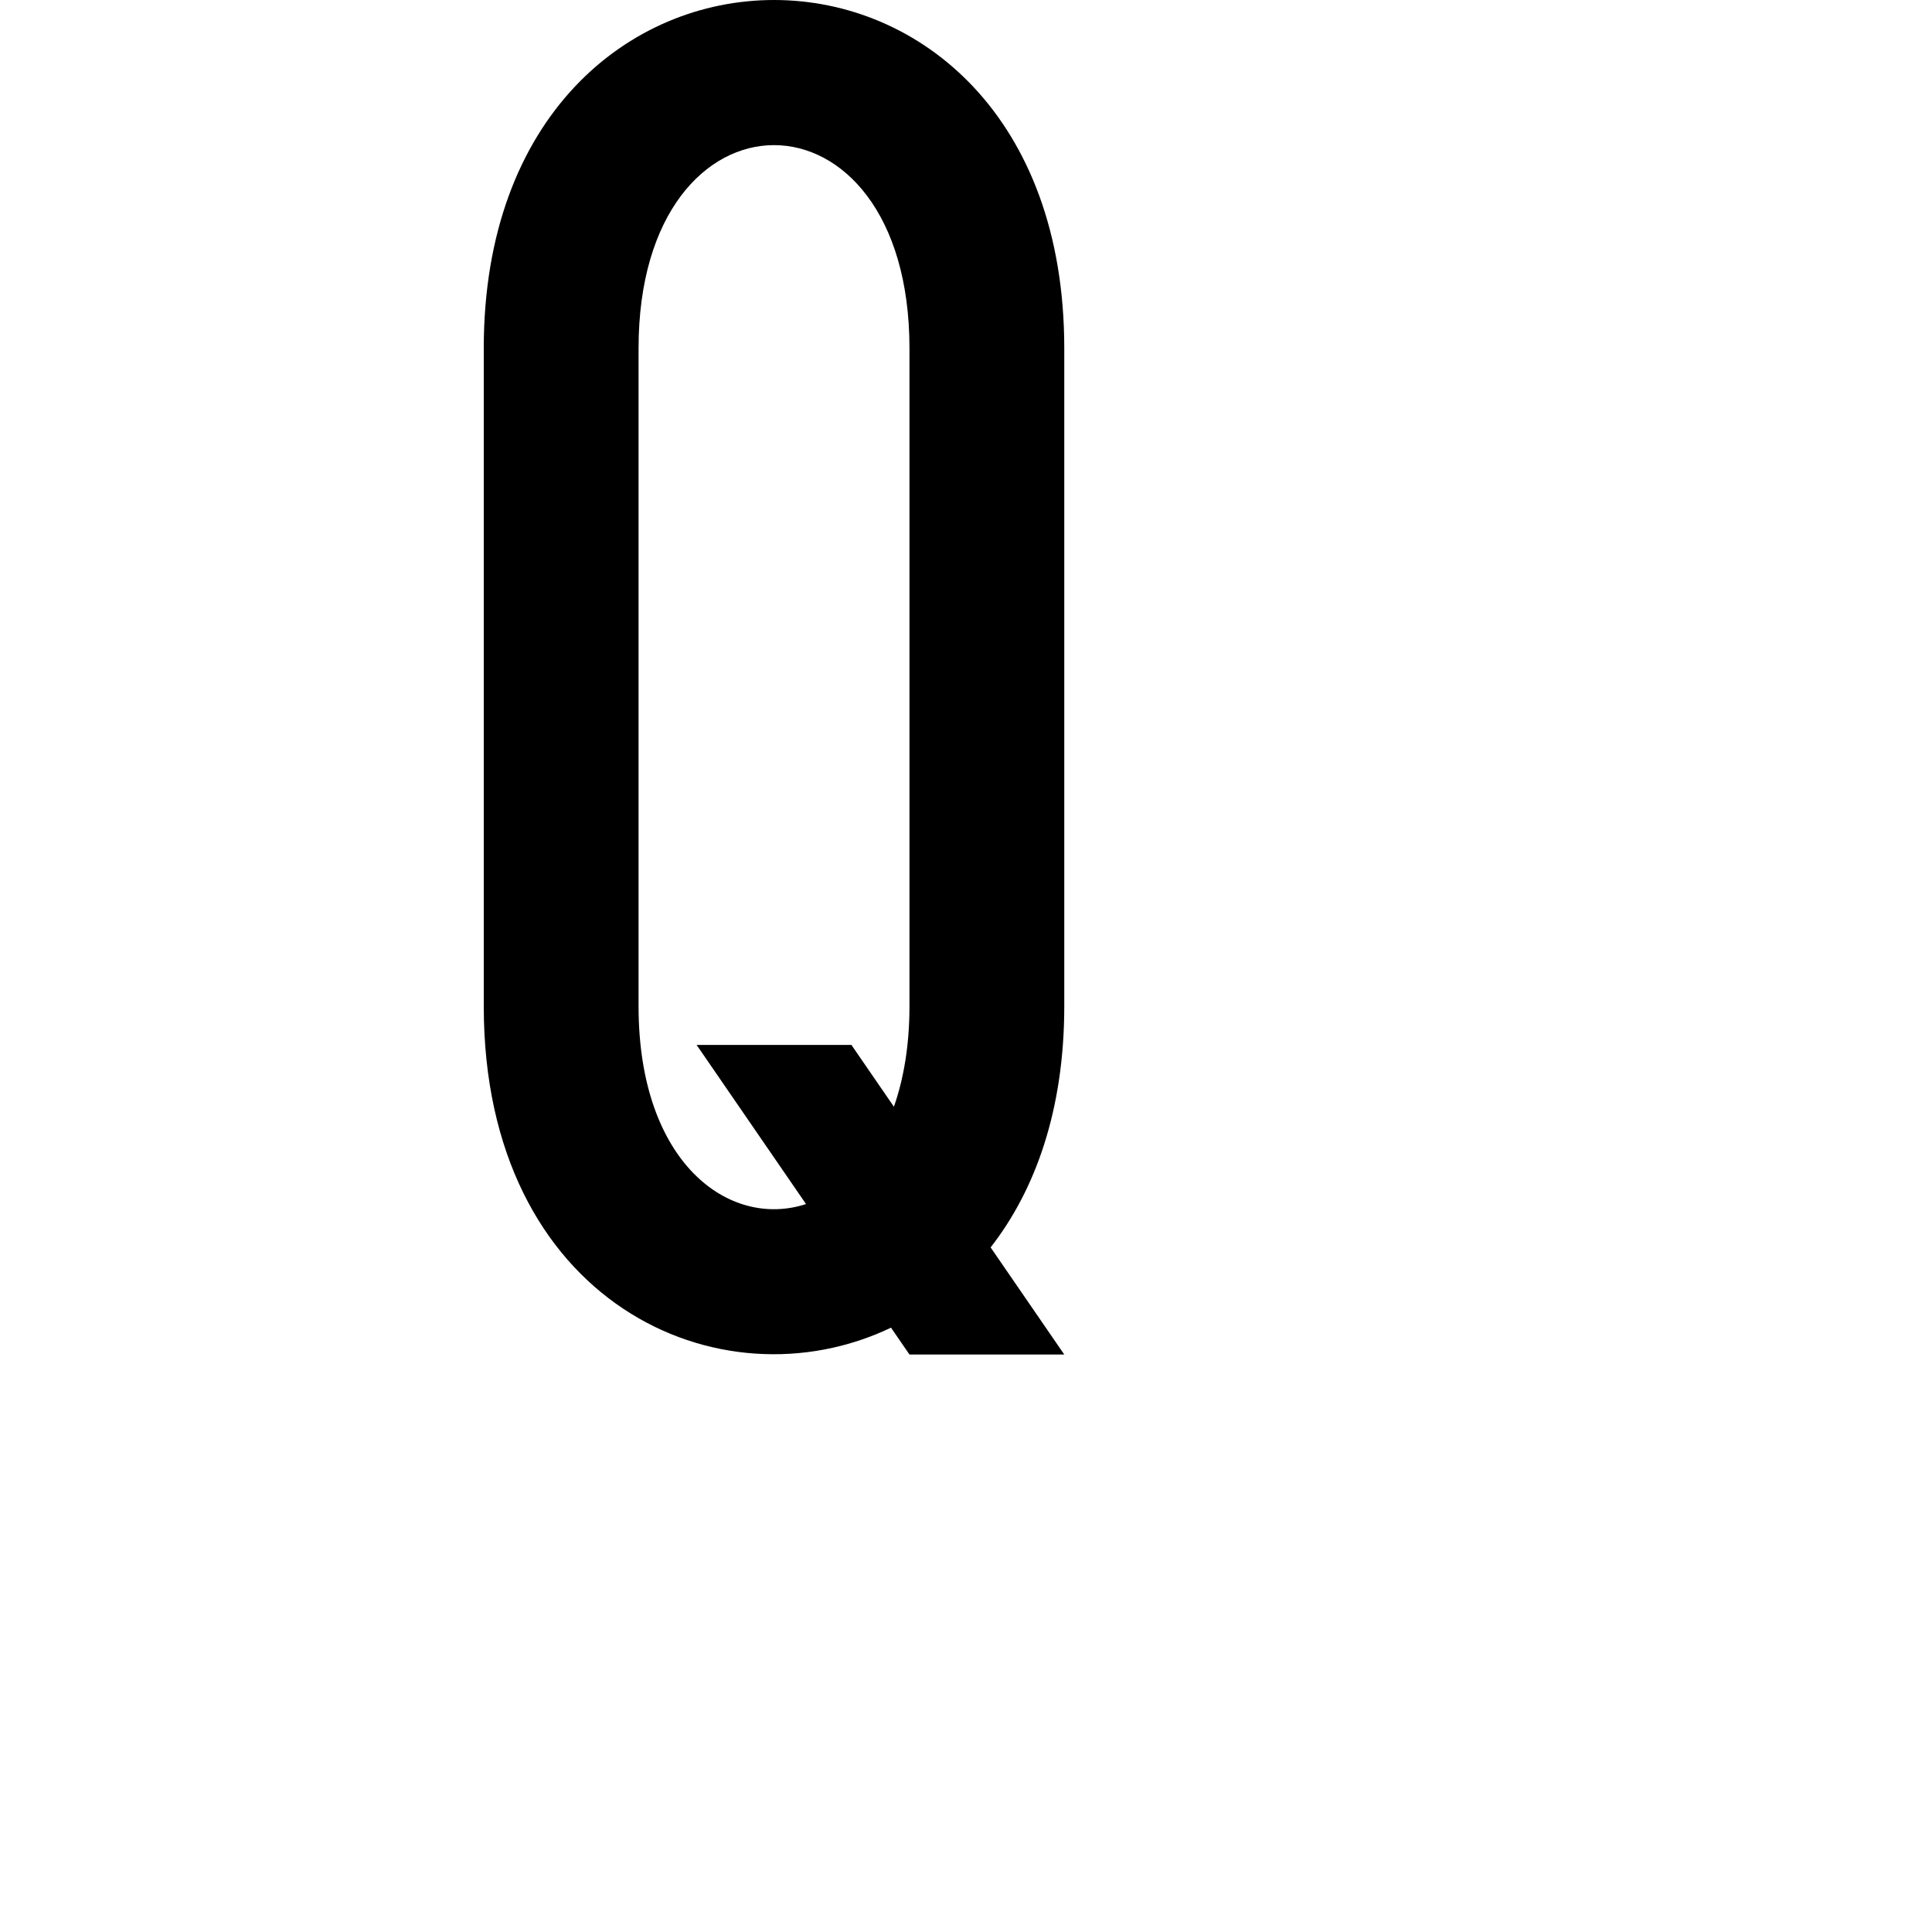 <?xml version="1.0" encoding="UTF-8" standalone="no"?>
<!-- Created with Inkscape (http://www.inkscape.org/) -->

<svg
   width="500"
   height="500"
   viewBox="0 0 132.292 132.292"
   version="1.1"
   id="svg5"
   inkscape:version="1.1.2 (0a00cf5339, 2022-02-04)"
   sodipodi:docname="Q.svg"
   xmlns:inkscape="http://www.inkscape.org/namespaces/inkscape"
   xmlns:sodipodi="http://sodipodi.sourceforge.net/DTD/sodipodi-0.dtd"
   xmlns="http://www.w3.org/2000/svg"
   xmlns:svg="http://www.w3.org/2000/svg">
  <sodipodi:namedview
     id="namedview7"
     pagecolor="#ffffff"
     bordercolor="#666666"
     borderopacity="1.0"
     inkscape:pageshadow="2"
     inkscape:pageopacity="0.0"
     inkscape:pagecheckerboard="0"
     inkscape:document-units="px"
     showgrid="true"
     width="500px"
     units="px"
     inkscape:zoom="2"
     inkscape:cx="227.25"
     inkscape:cy="266"
     inkscape:window-width="1276"
     inkscape:window-height="1396"
     inkscape:window-x="0"
     inkscape:window-y="0"
     inkscape:window-maximized="1"
     inkscape:current-layer="layer1">
    <inkscape:grid
       type="xygrid"
       id="grid9"
       spacingx="1.323"
       spacingy="1.323" />
  </sodipodi:namedview>
  <defs
     id="defs2" />
  <g
     inkscape:label="Layer 1"
     inkscape:groupmode="layer"
     id="layer1">
    <path
       id="path3212-0"
       style="fill:#000000;fill-opacity:1;stroke:none;stroke-width:1;stroke-linecap:butt;stroke-linejoin:miter;stroke-opacity:1;stroke-miterlimit:4;stroke-dasharray:none"
       d="M 200 0 C 162.5 1.8897637e-07 125 30 125 90 L 125 260 C 125 336.558 186.024 364.188 230.229 343.061 L 235 350 L 275 350 L 255.969 322.32 C 267.543 307.498 275 286.736 275 260 L 275 90 C 275 30 237.5 -1.889764e-07 200 0 z M 200 37.5 C 217.5 37.5 235 55 235 90 L 235 260 C 235 270.143 233.496 278.769 230.982 285.973 L 220 270 L 180 270 L 208.271 311.121 C 188.501 317.573 165 300.567 165 260 L 165 90 C 165 55 182.5 37.5 200 37.5 z "
       transform="scale(0.265)" />
  </g>
</svg>
